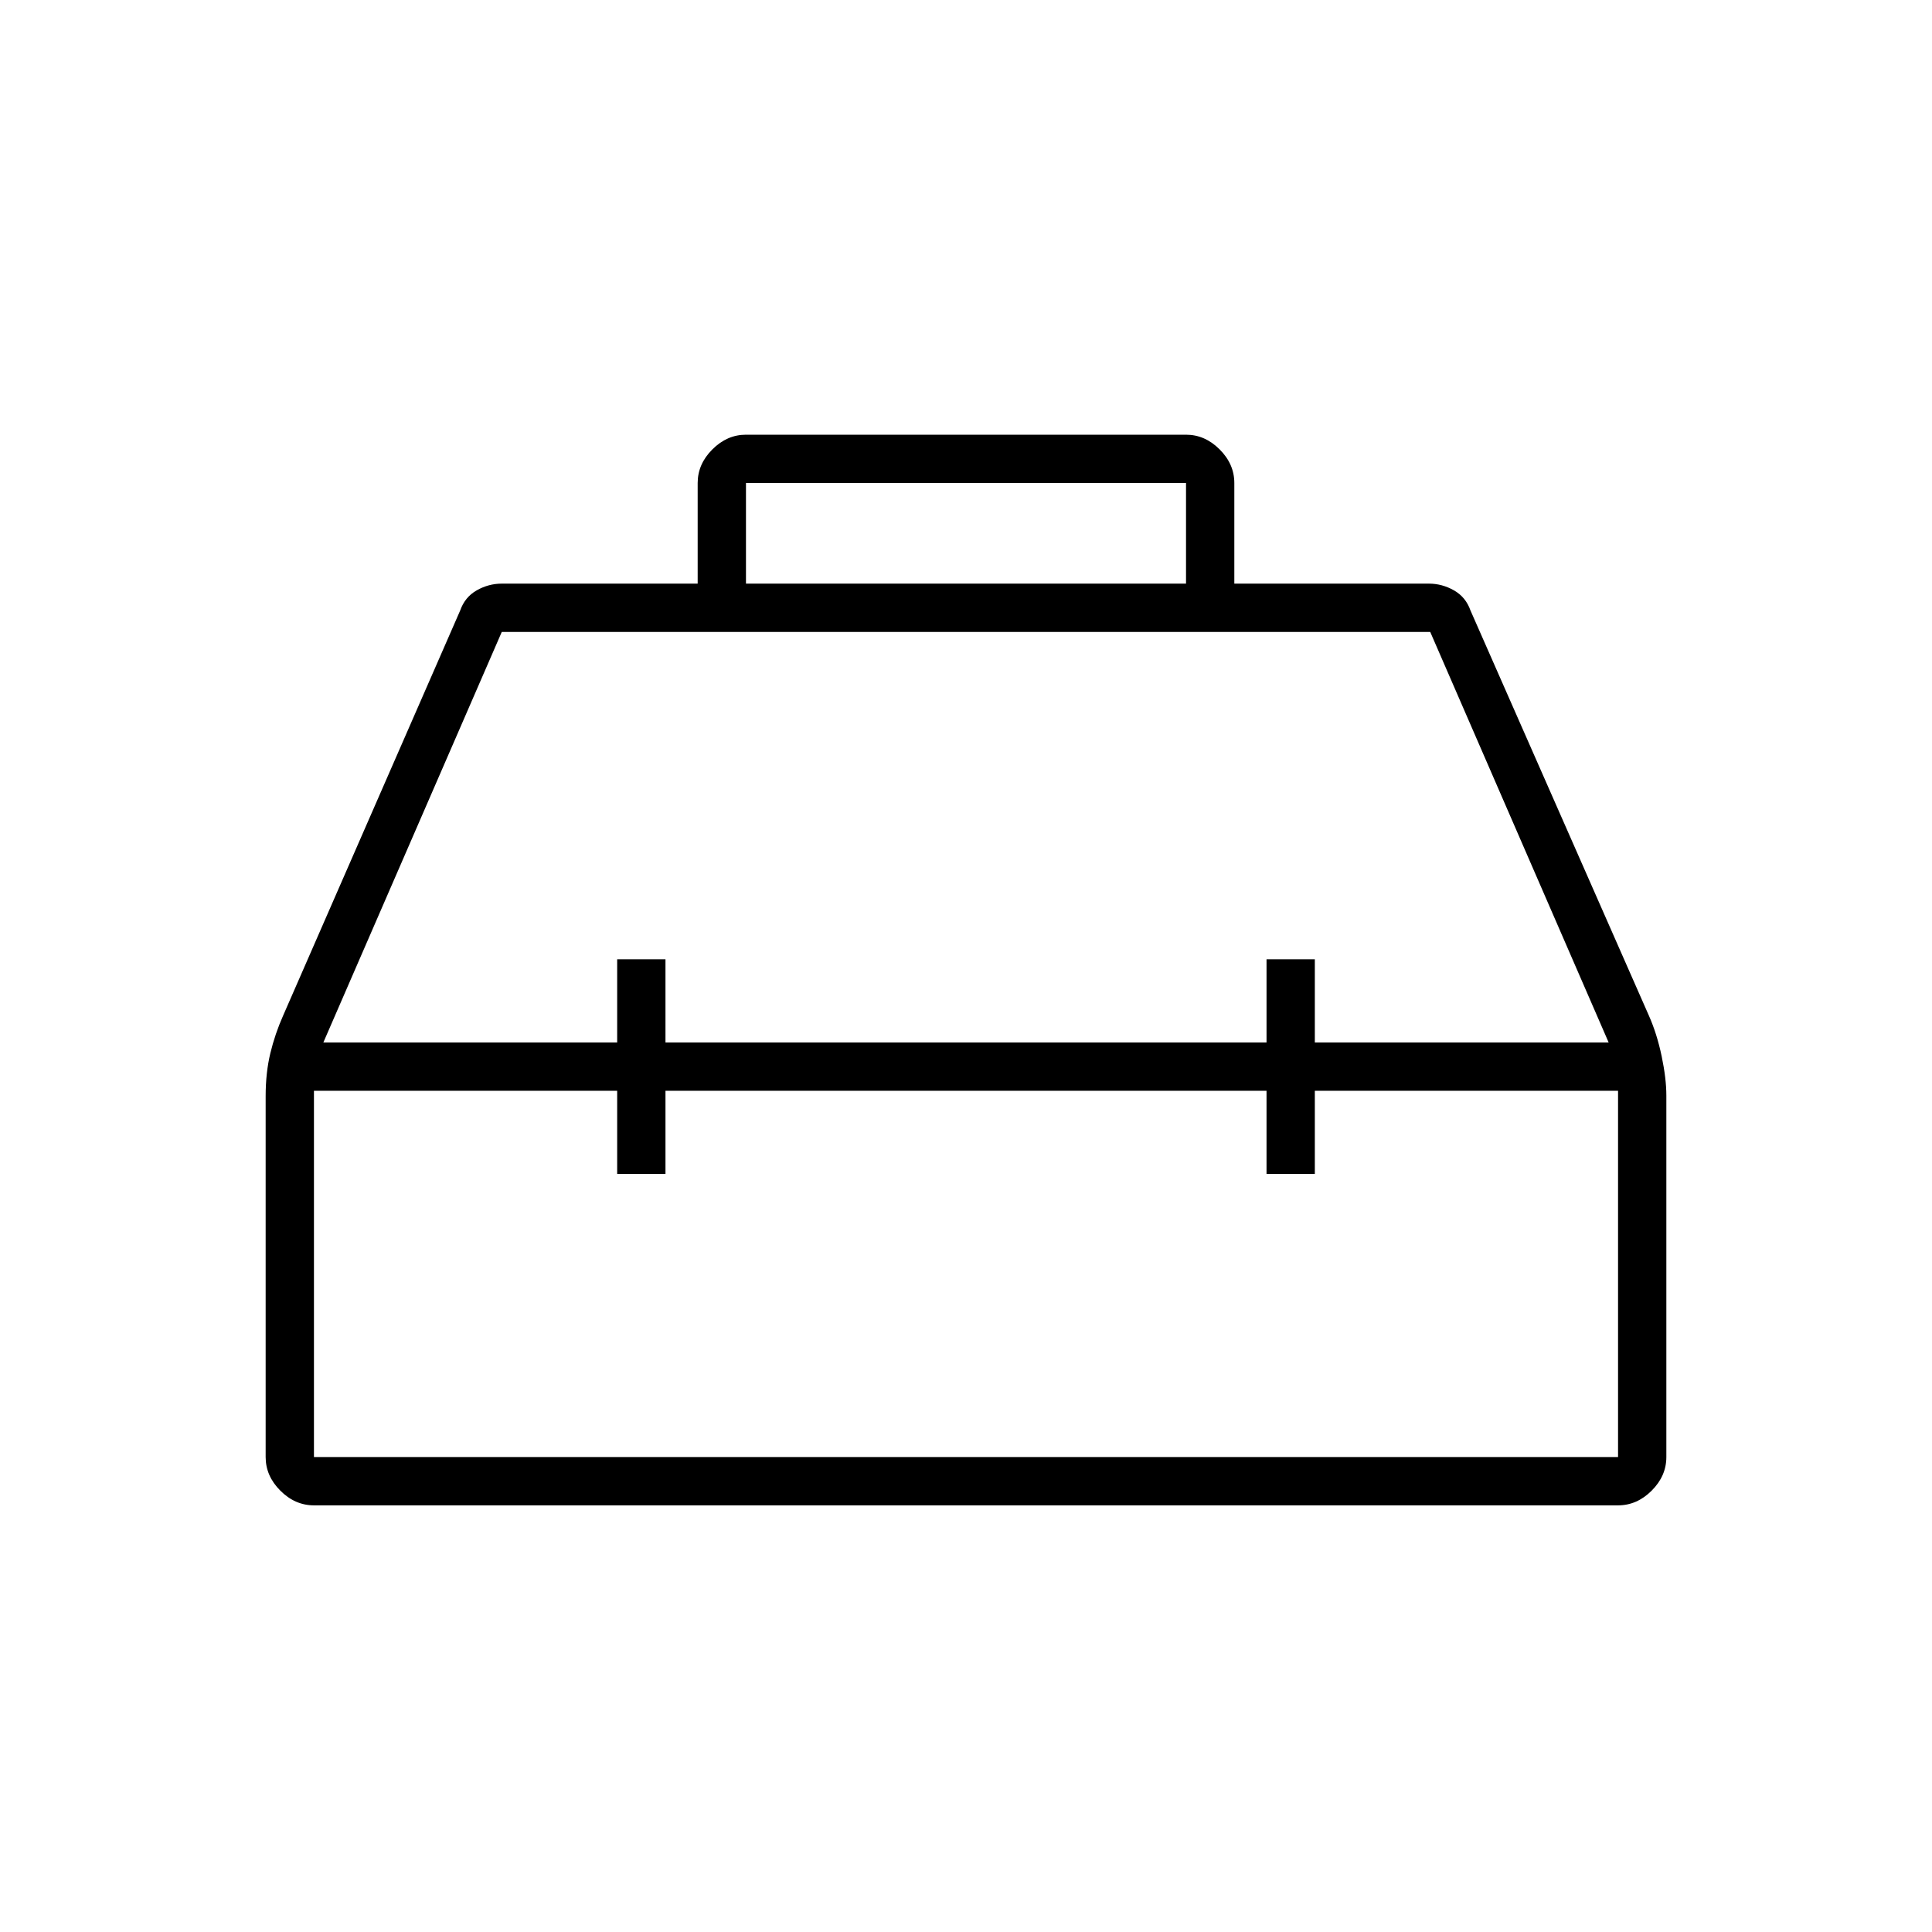 <svg xmlns="http://www.w3.org/2000/svg" height="40" viewBox="0 -960 960 960" width="40"><path d="M346.67-670v-50q0-9.4 7.3-16.7 7.3-7.3 16.7-7.3h218.66q9.4 0 16.7 7.3 7.3 7.3 7.3 16.7v50H710q6.54 0 12.44 3.33 5.89 3.34 8.23 10l88.66 201.34q4 9 6.34 20.16Q828-424 828-415.67V-236q0 9.4-7.3 16.7-7.3 7.3-16.7 7.3H156q-9.4 0-16.7-7.3-7.3-7.3-7.3-16.7v-179.33q0-11.67 2.33-21.34 2.34-9.66 6.34-18.66l88-201.34q2.33-6.66 8.23-10 5.89-3.33 12.43-3.33h97.34Zm24 0h218.66v-50H370.67v50Zm-64 228v-41.33h24V-442h298.66v-41.33h24V-442h146l-88.66-204H249.33l-88.66 204h146Zm0 24H156v182h648v-182H653.33v41.33h-24V-418H330.67v41.33h-24V-418ZM480-430Zm0-12Zm0 24Z"/></svg>